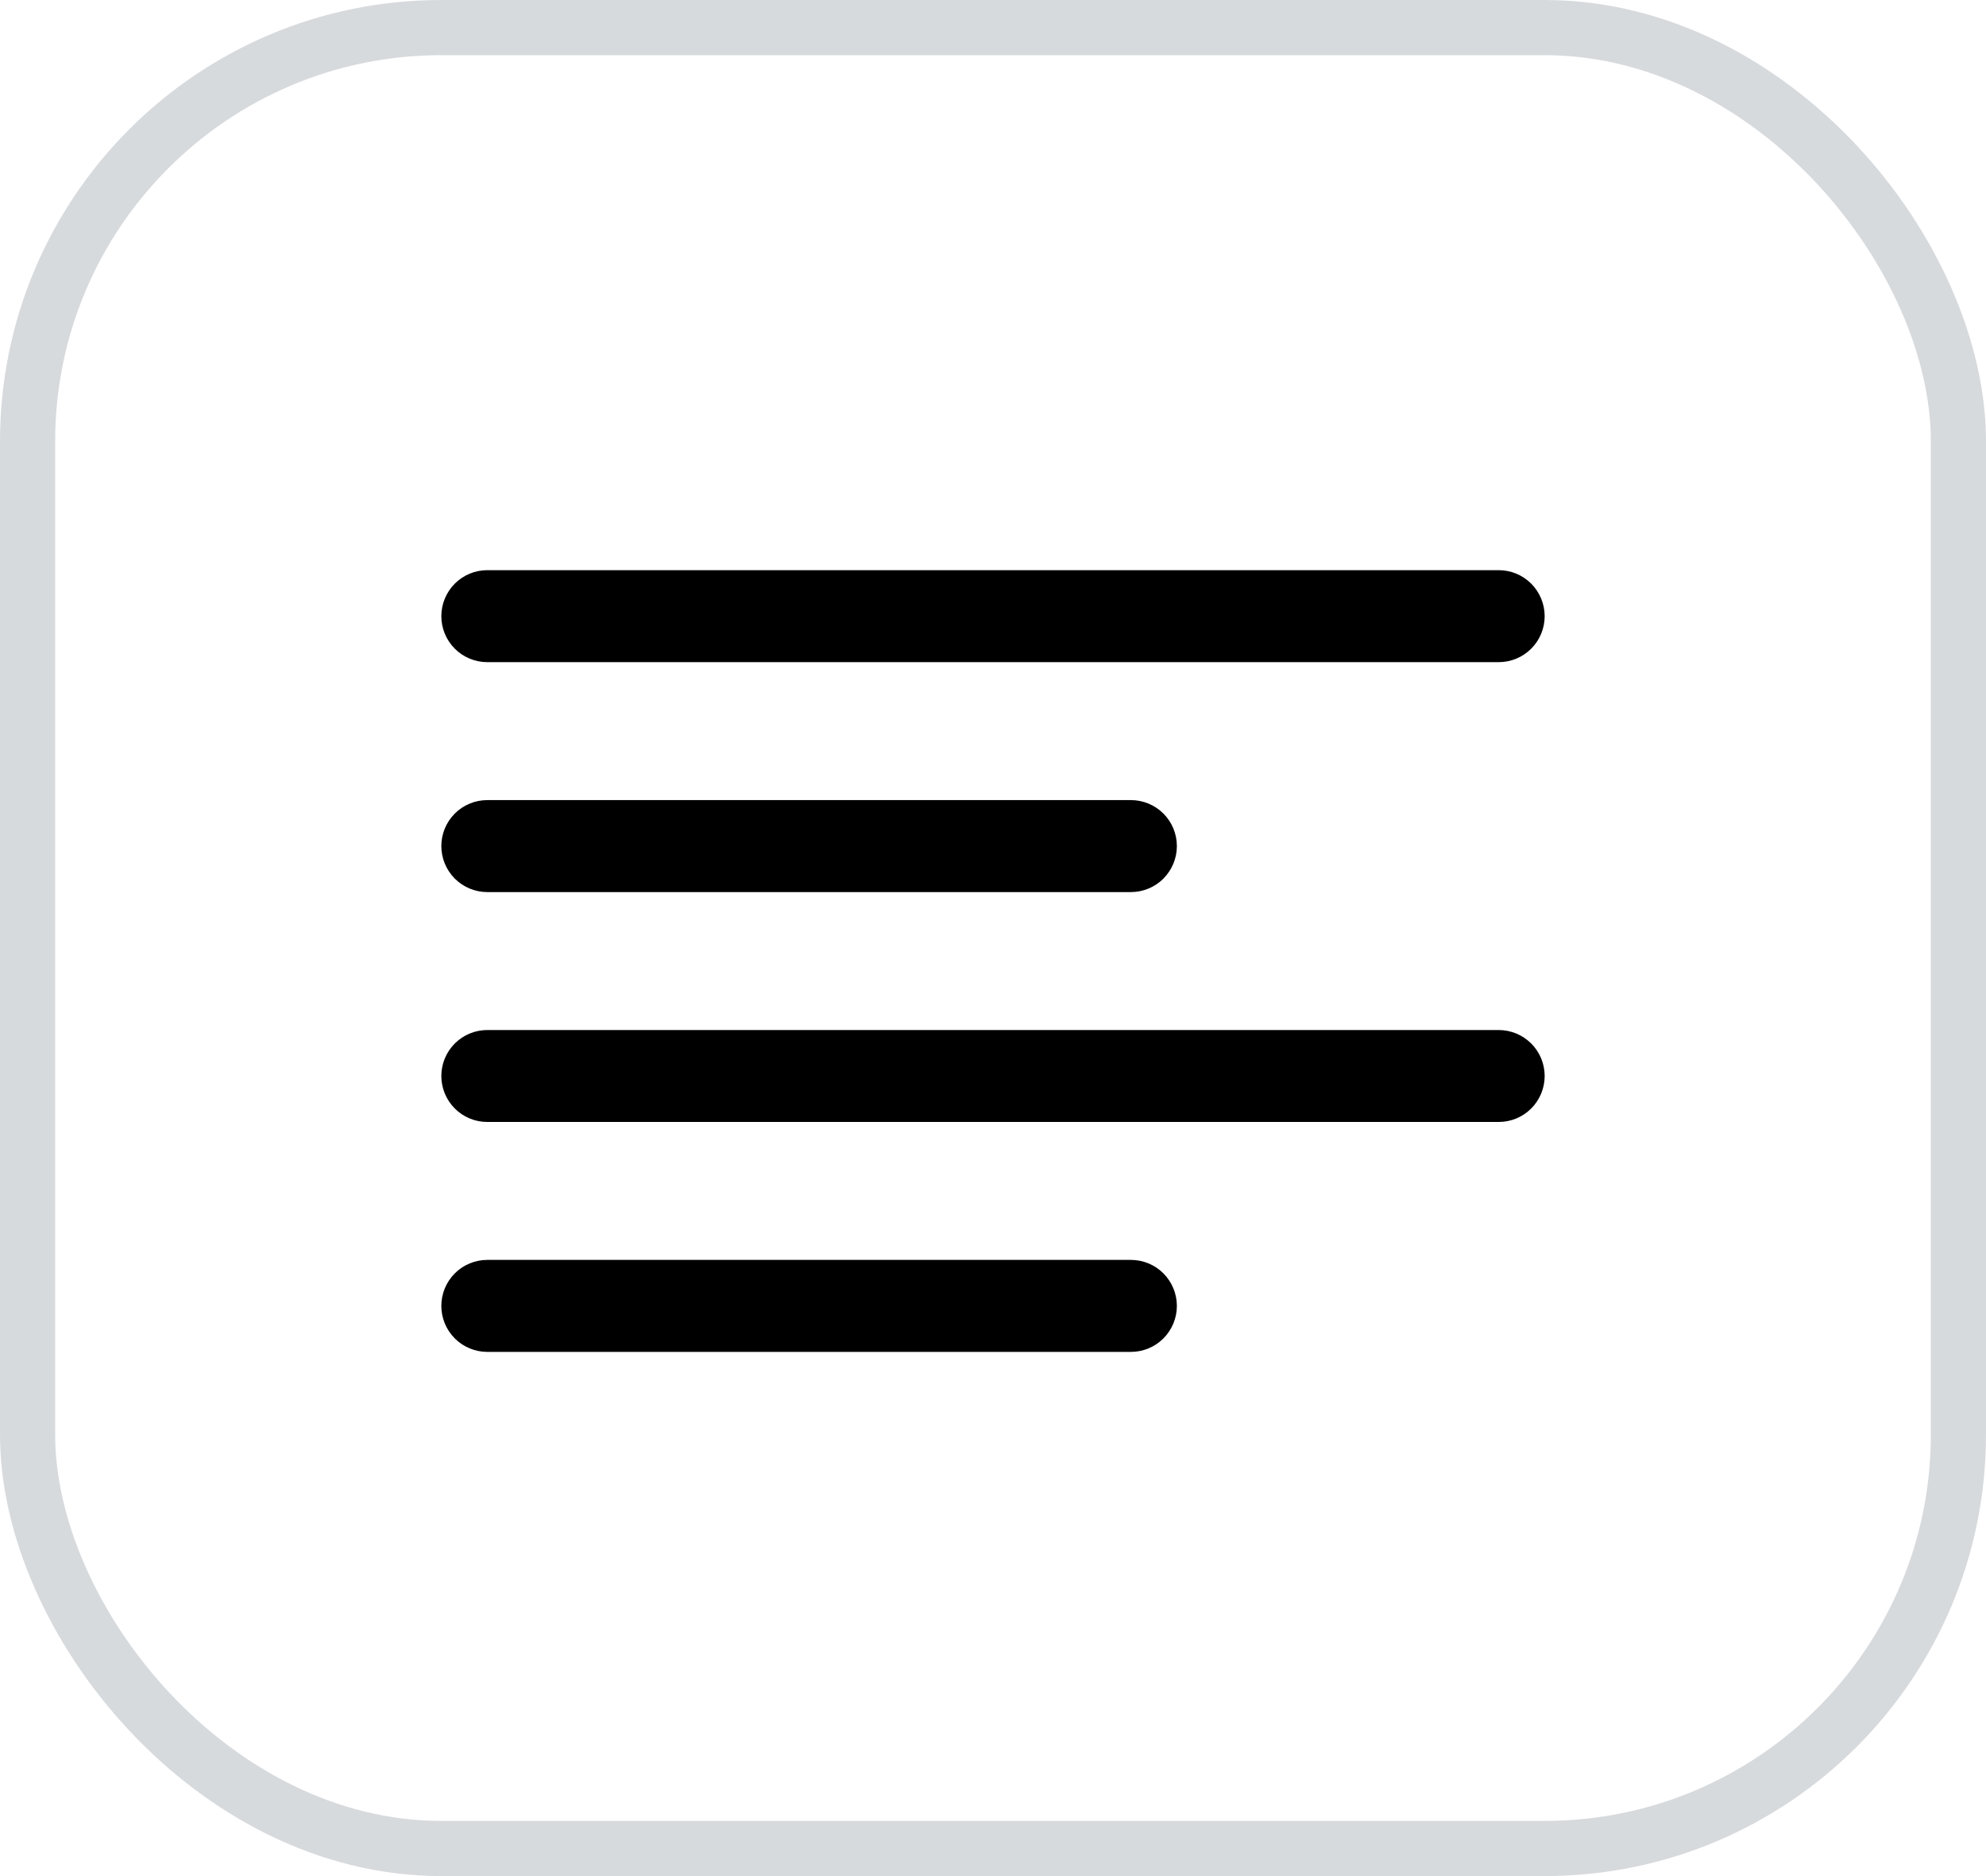 <svg width="36" height="34" viewBox="0 0 36 34" fill="none" xmlns="http://www.w3.org/2000/svg">
<rect x="0.5" y="0.5" width="35" height="33" rx="7.5" stroke="#374957" stroke-opacity="0.2"/>
<path d="M8.833 12H27.167C27.388 12 27.6 11.912 27.756 11.756C27.912 11.6 28 11.388 28 11.167C28 10.946 27.912 10.734 27.756 10.577C27.6 10.421 27.388 10.333 27.167 10.333H8.833C8.612 10.333 8.4 10.421 8.244 10.577C8.088 10.734 8 10.946 8 11.167C8 11.388 8.088 11.6 8.244 11.756C8.4 11.912 8.612 12 8.833 12V12Z" fill="black"/>
<path d="M8.833 16.167H20.5C20.721 16.167 20.933 16.079 21.089 15.923C21.245 15.766 21.333 15.554 21.333 15.333C21.333 15.112 21.245 14.9 21.089 14.744C20.933 14.588 20.721 14.5 20.5 14.5H8.833C8.612 14.5 8.4 14.588 8.244 14.744C8.088 14.9 8 15.112 8 15.333C8 15.554 8.088 15.766 8.244 15.923C8.4 16.079 8.612 16.167 8.833 16.167V16.167Z" fill="black"/>
<path d="M20.5 22.833H8.833C8.612 22.833 8.4 22.921 8.244 23.077C8.088 23.234 8 23.446 8 23.667C8 23.888 8.088 24.1 8.244 24.256C8.4 24.412 8.612 24.5 8.833 24.5H20.5C20.721 24.5 20.933 24.412 21.089 24.256C21.245 24.1 21.333 23.888 21.333 23.667C21.333 23.446 21.245 23.234 21.089 23.077C20.933 22.921 20.721 22.833 20.5 22.833Z" fill="black"/>
<path d="M27.167 18.667H8.833C8.612 18.667 8.4 18.755 8.244 18.911C8.088 19.067 8 19.279 8 19.5C8 19.721 8.088 19.933 8.244 20.089C8.4 20.246 8.612 20.333 8.833 20.333H27.167C27.388 20.333 27.6 20.246 27.756 20.089C27.912 19.933 28 19.721 28 19.5C28 19.279 27.912 19.067 27.756 18.911C27.6 18.755 27.388 18.667 27.167 18.667Z" fill="black"/>
</svg>
